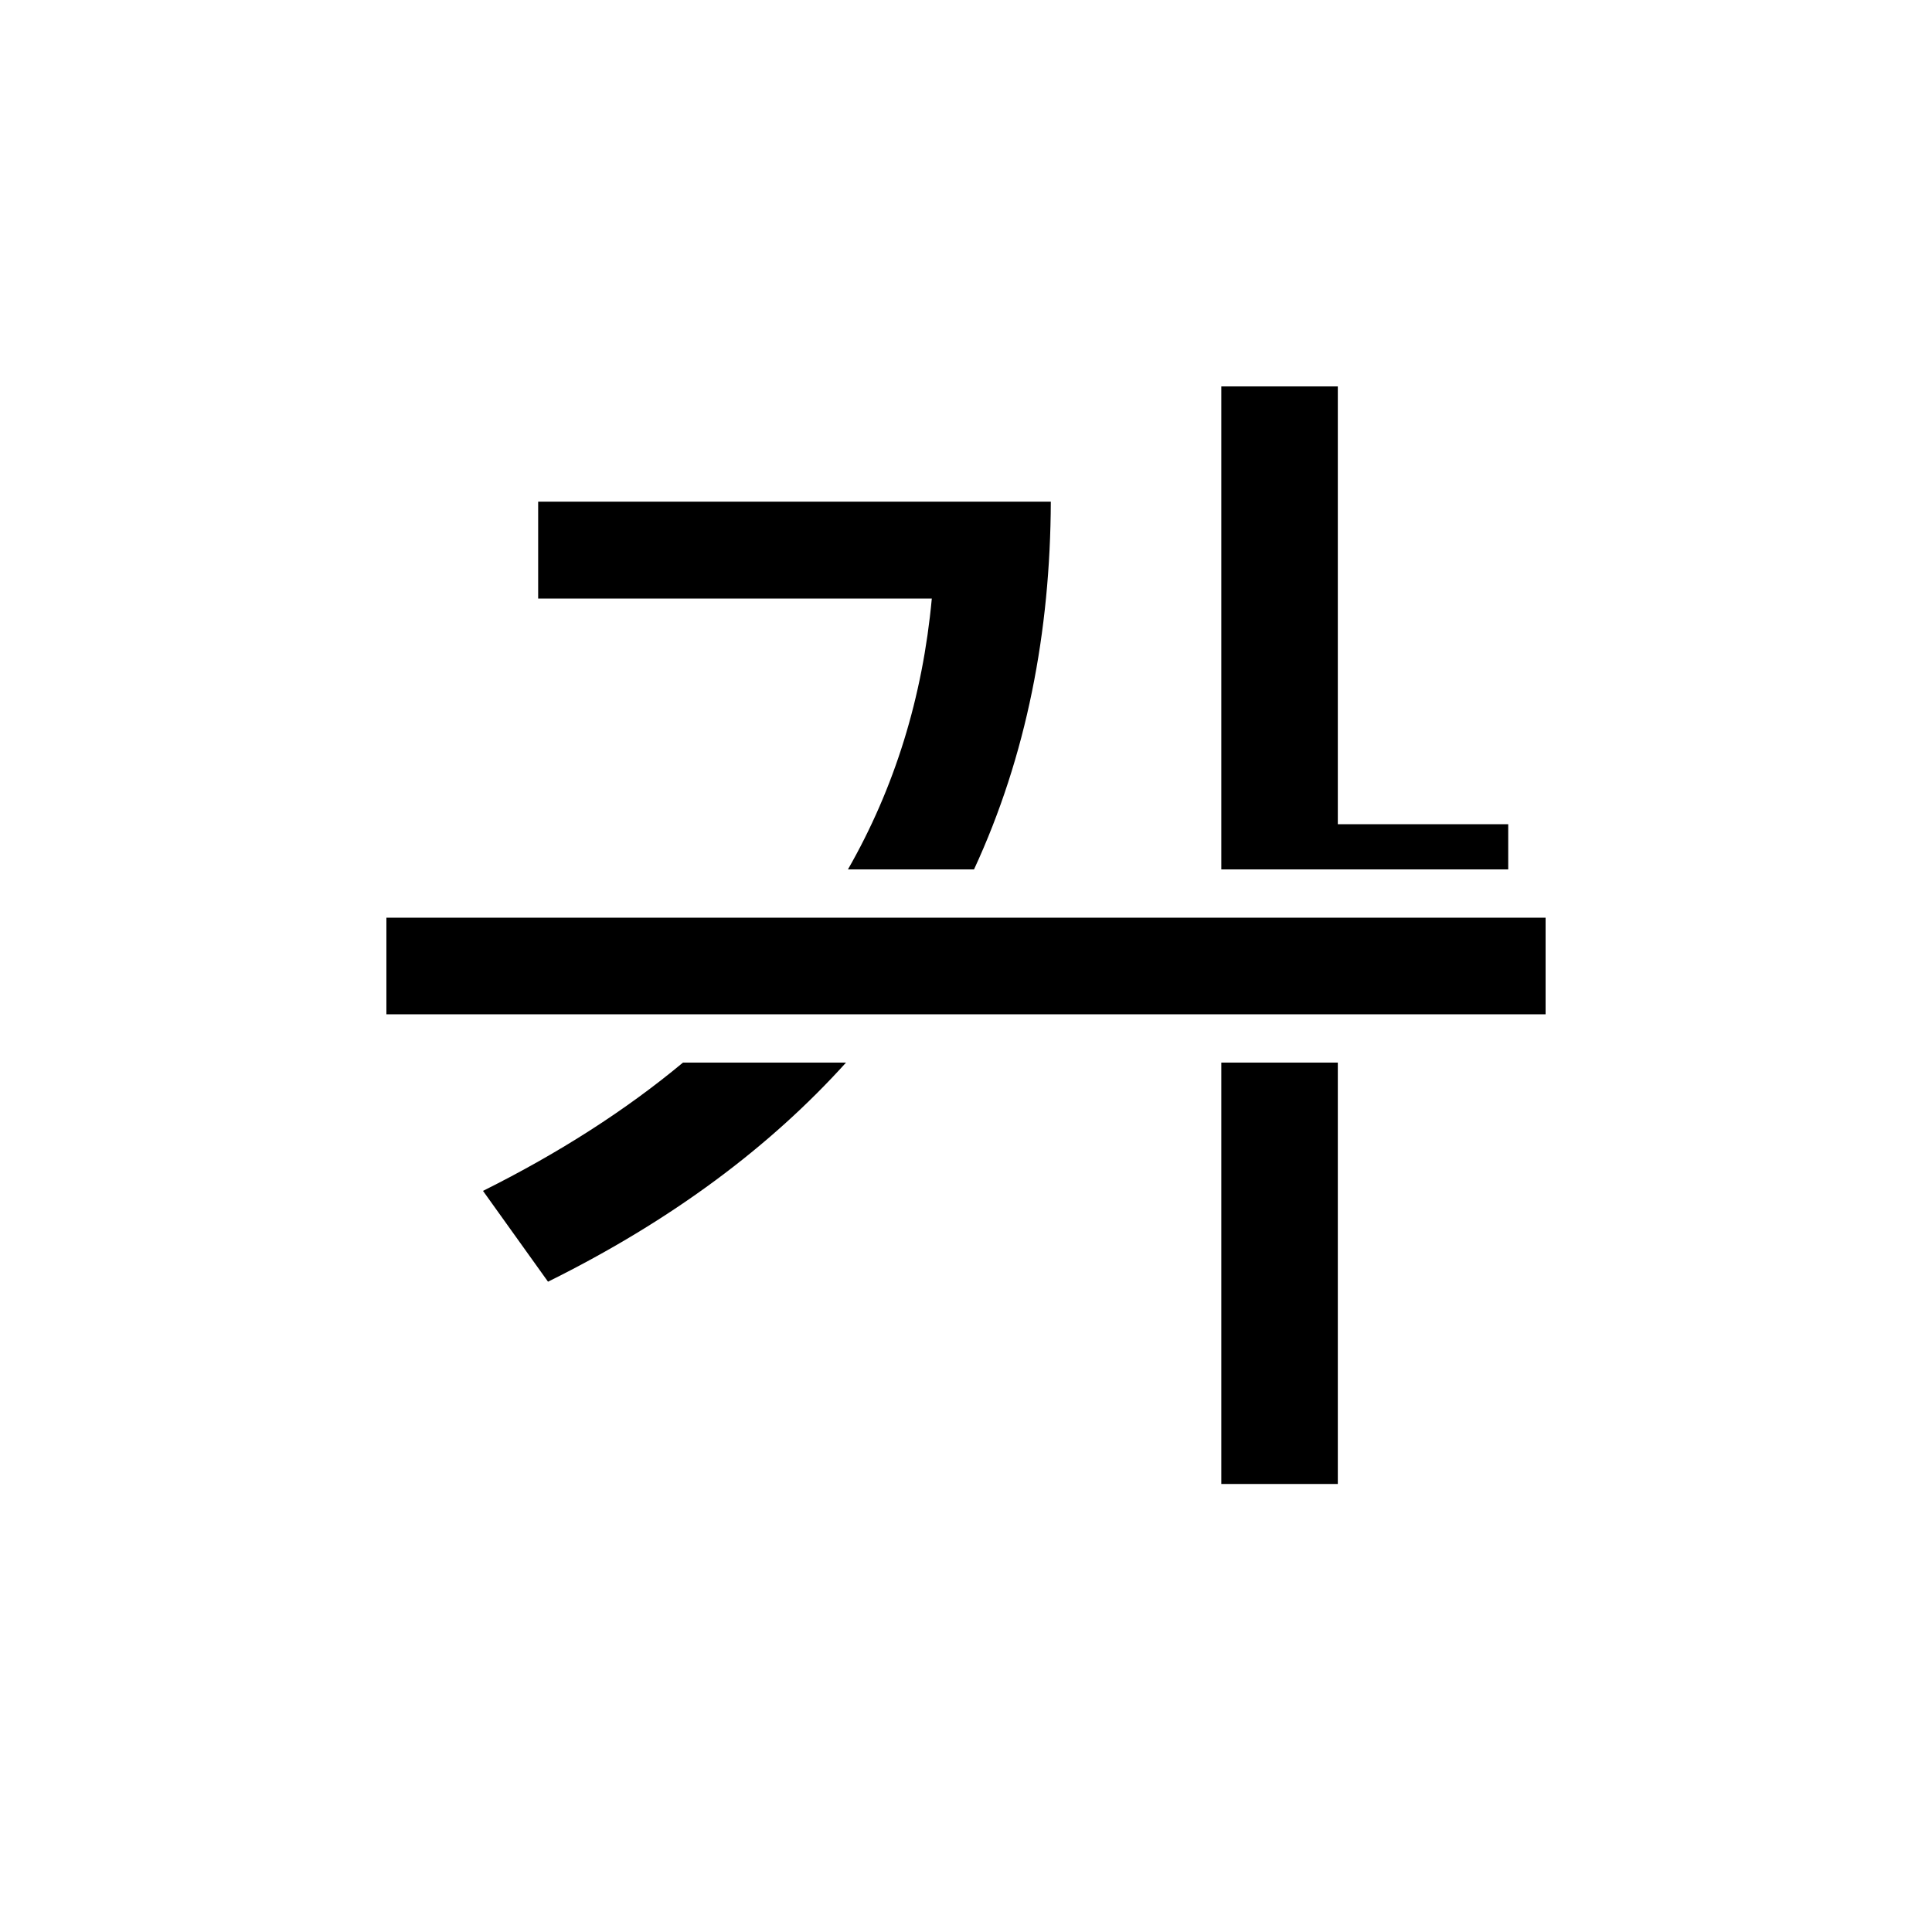 <svg width="20" height="20" viewBox="0 0 20 20" fill="none" xmlns="http://www.w3.org/2000/svg">
<g id="txt">
<path id="Subtract" fill-rule="evenodd" clip-rule="evenodd" d="M13.849 8.532V4H12.643V9H15.613V8.532H13.849ZM13.849 11H12.643V15.362H13.849V11ZM10.083 9C10.628 7.824 10.873 6.538 10.878 5.193H5.571V6.196H9.646C9.551 7.221 9.261 8.156 8.778 9H10.083ZM7.07 11H8.758C7.978 11.864 6.962 12.63 5.673 13.268L5 12.328C5.79 11.934 6.48 11.491 7.07 11Z" fill="black"/>
<rect id="Rectangle 4644" x="4" y="9.5" width="12" height="1" fill="black"/>
</g>
</svg>
